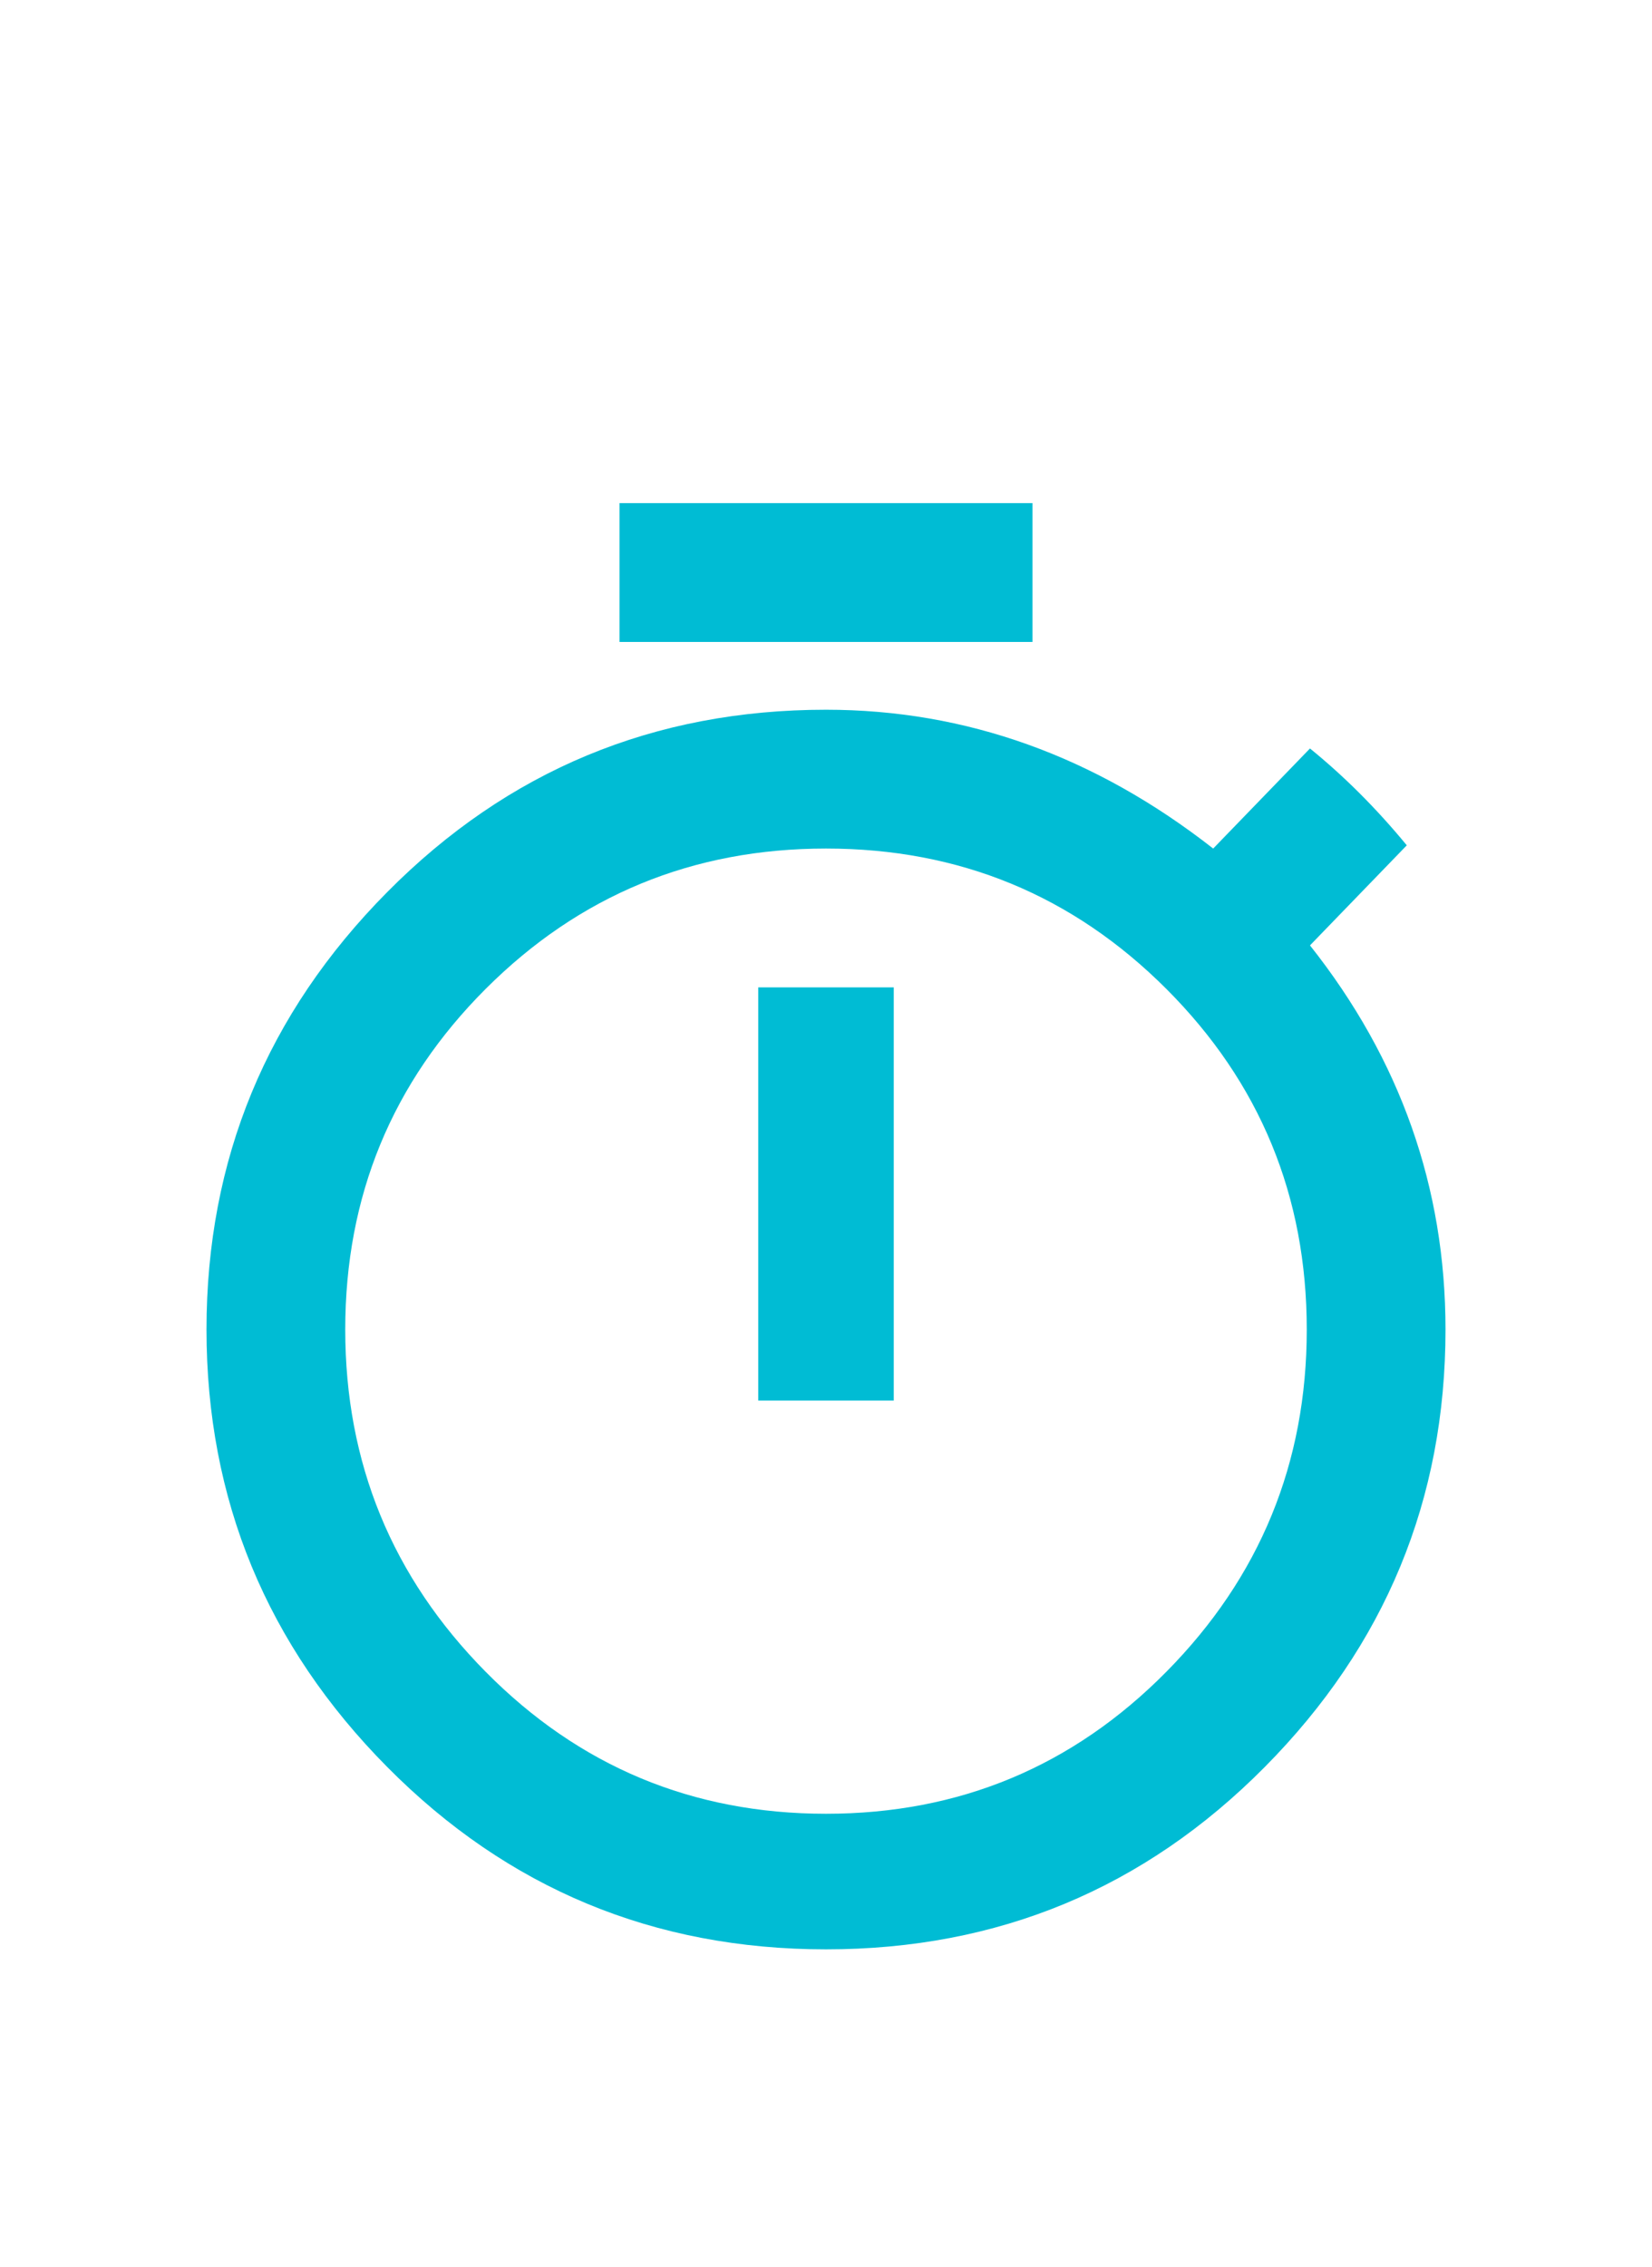 <svg viewBox="0 0 1024 1404.416" xmlns="http://www.w3.org/2000/svg"><path fill="#00BCD4" d="M512 1123.717q124 0 211-88t87-212-87-211-211-87-211 87-87 211 87 212 211 88z m300-538q84 106 84 238 0 158-112 271t-272 113-272-113-112-271 112-271 272-113q130 0 240 86l60-62q32 26 60 60z m-342 282v-256h84v256h-84z m170-556v86h-256v-86h256z"/></svg>
